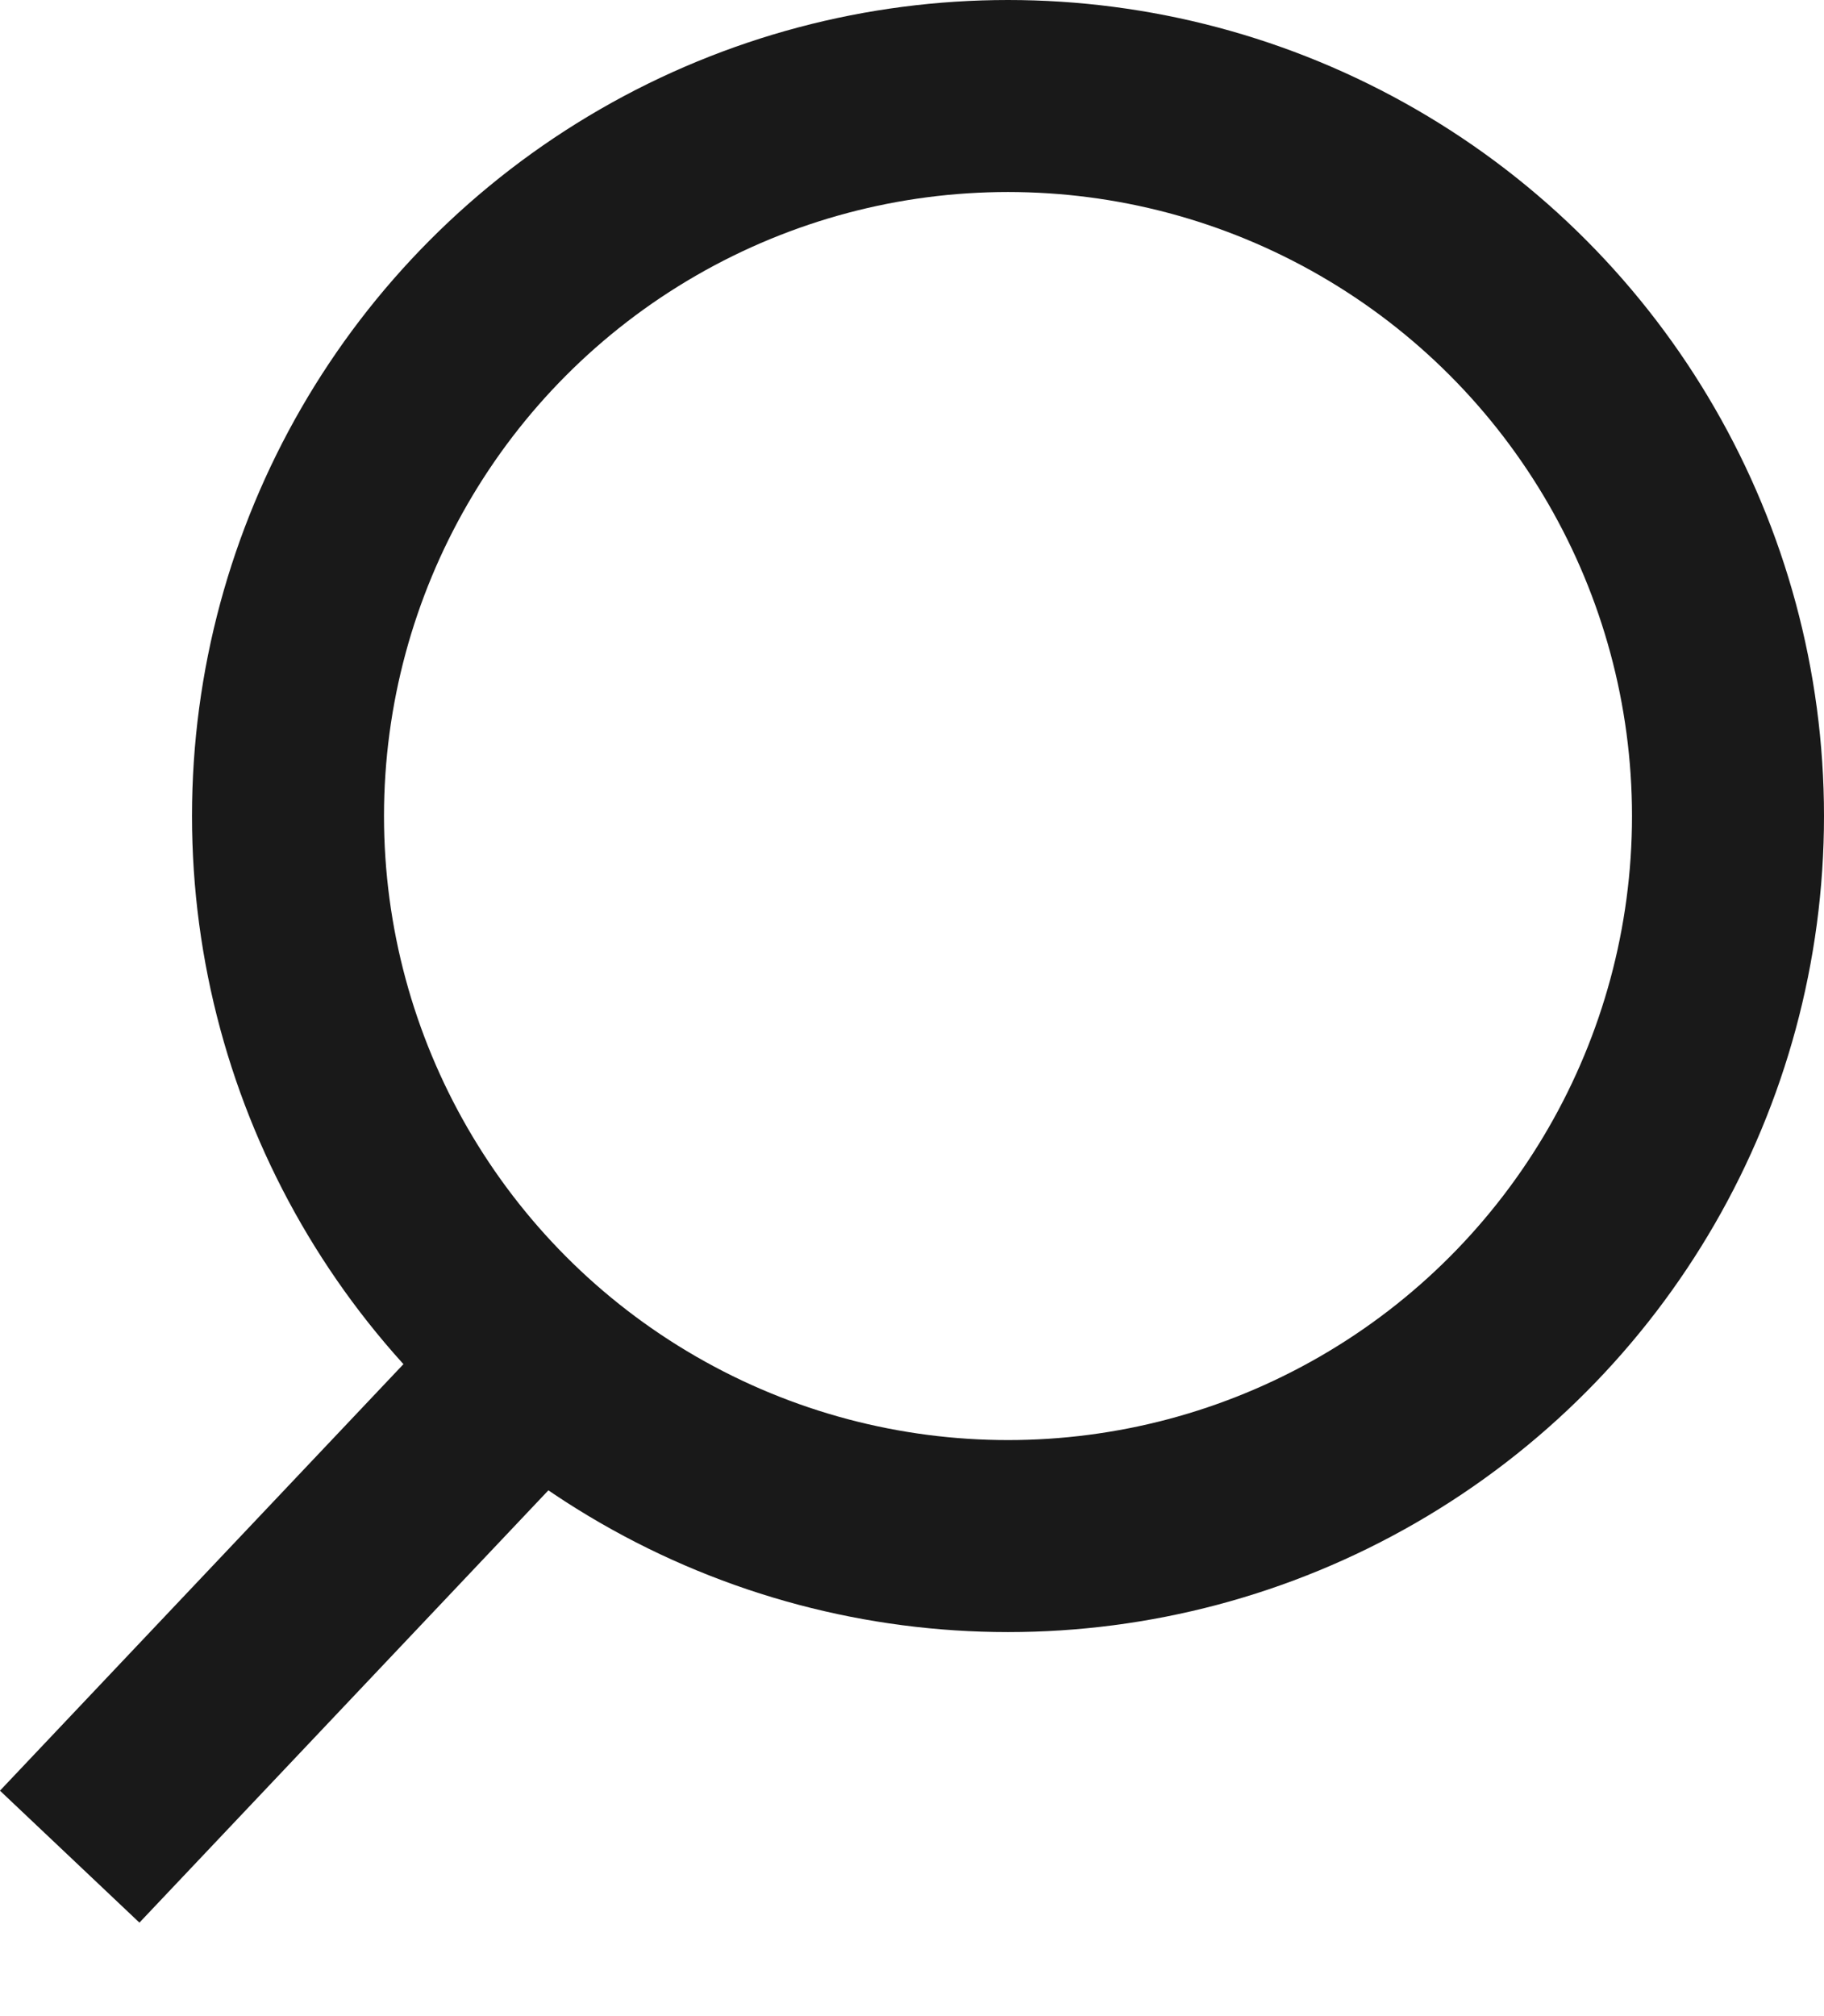 <svg width="19" height="21" viewBox="0 0 19 21" fill="none" xmlns="http://www.w3.org/2000/svg">
<circle cx="10.5" cy="8.5" r="7.5" stroke="#191919" stroke-width="2"/>
<line x1="5.127" y1="14.687" x2="0.726" y2="19.339" stroke="#191919" stroke-width="2"/>
</svg>
